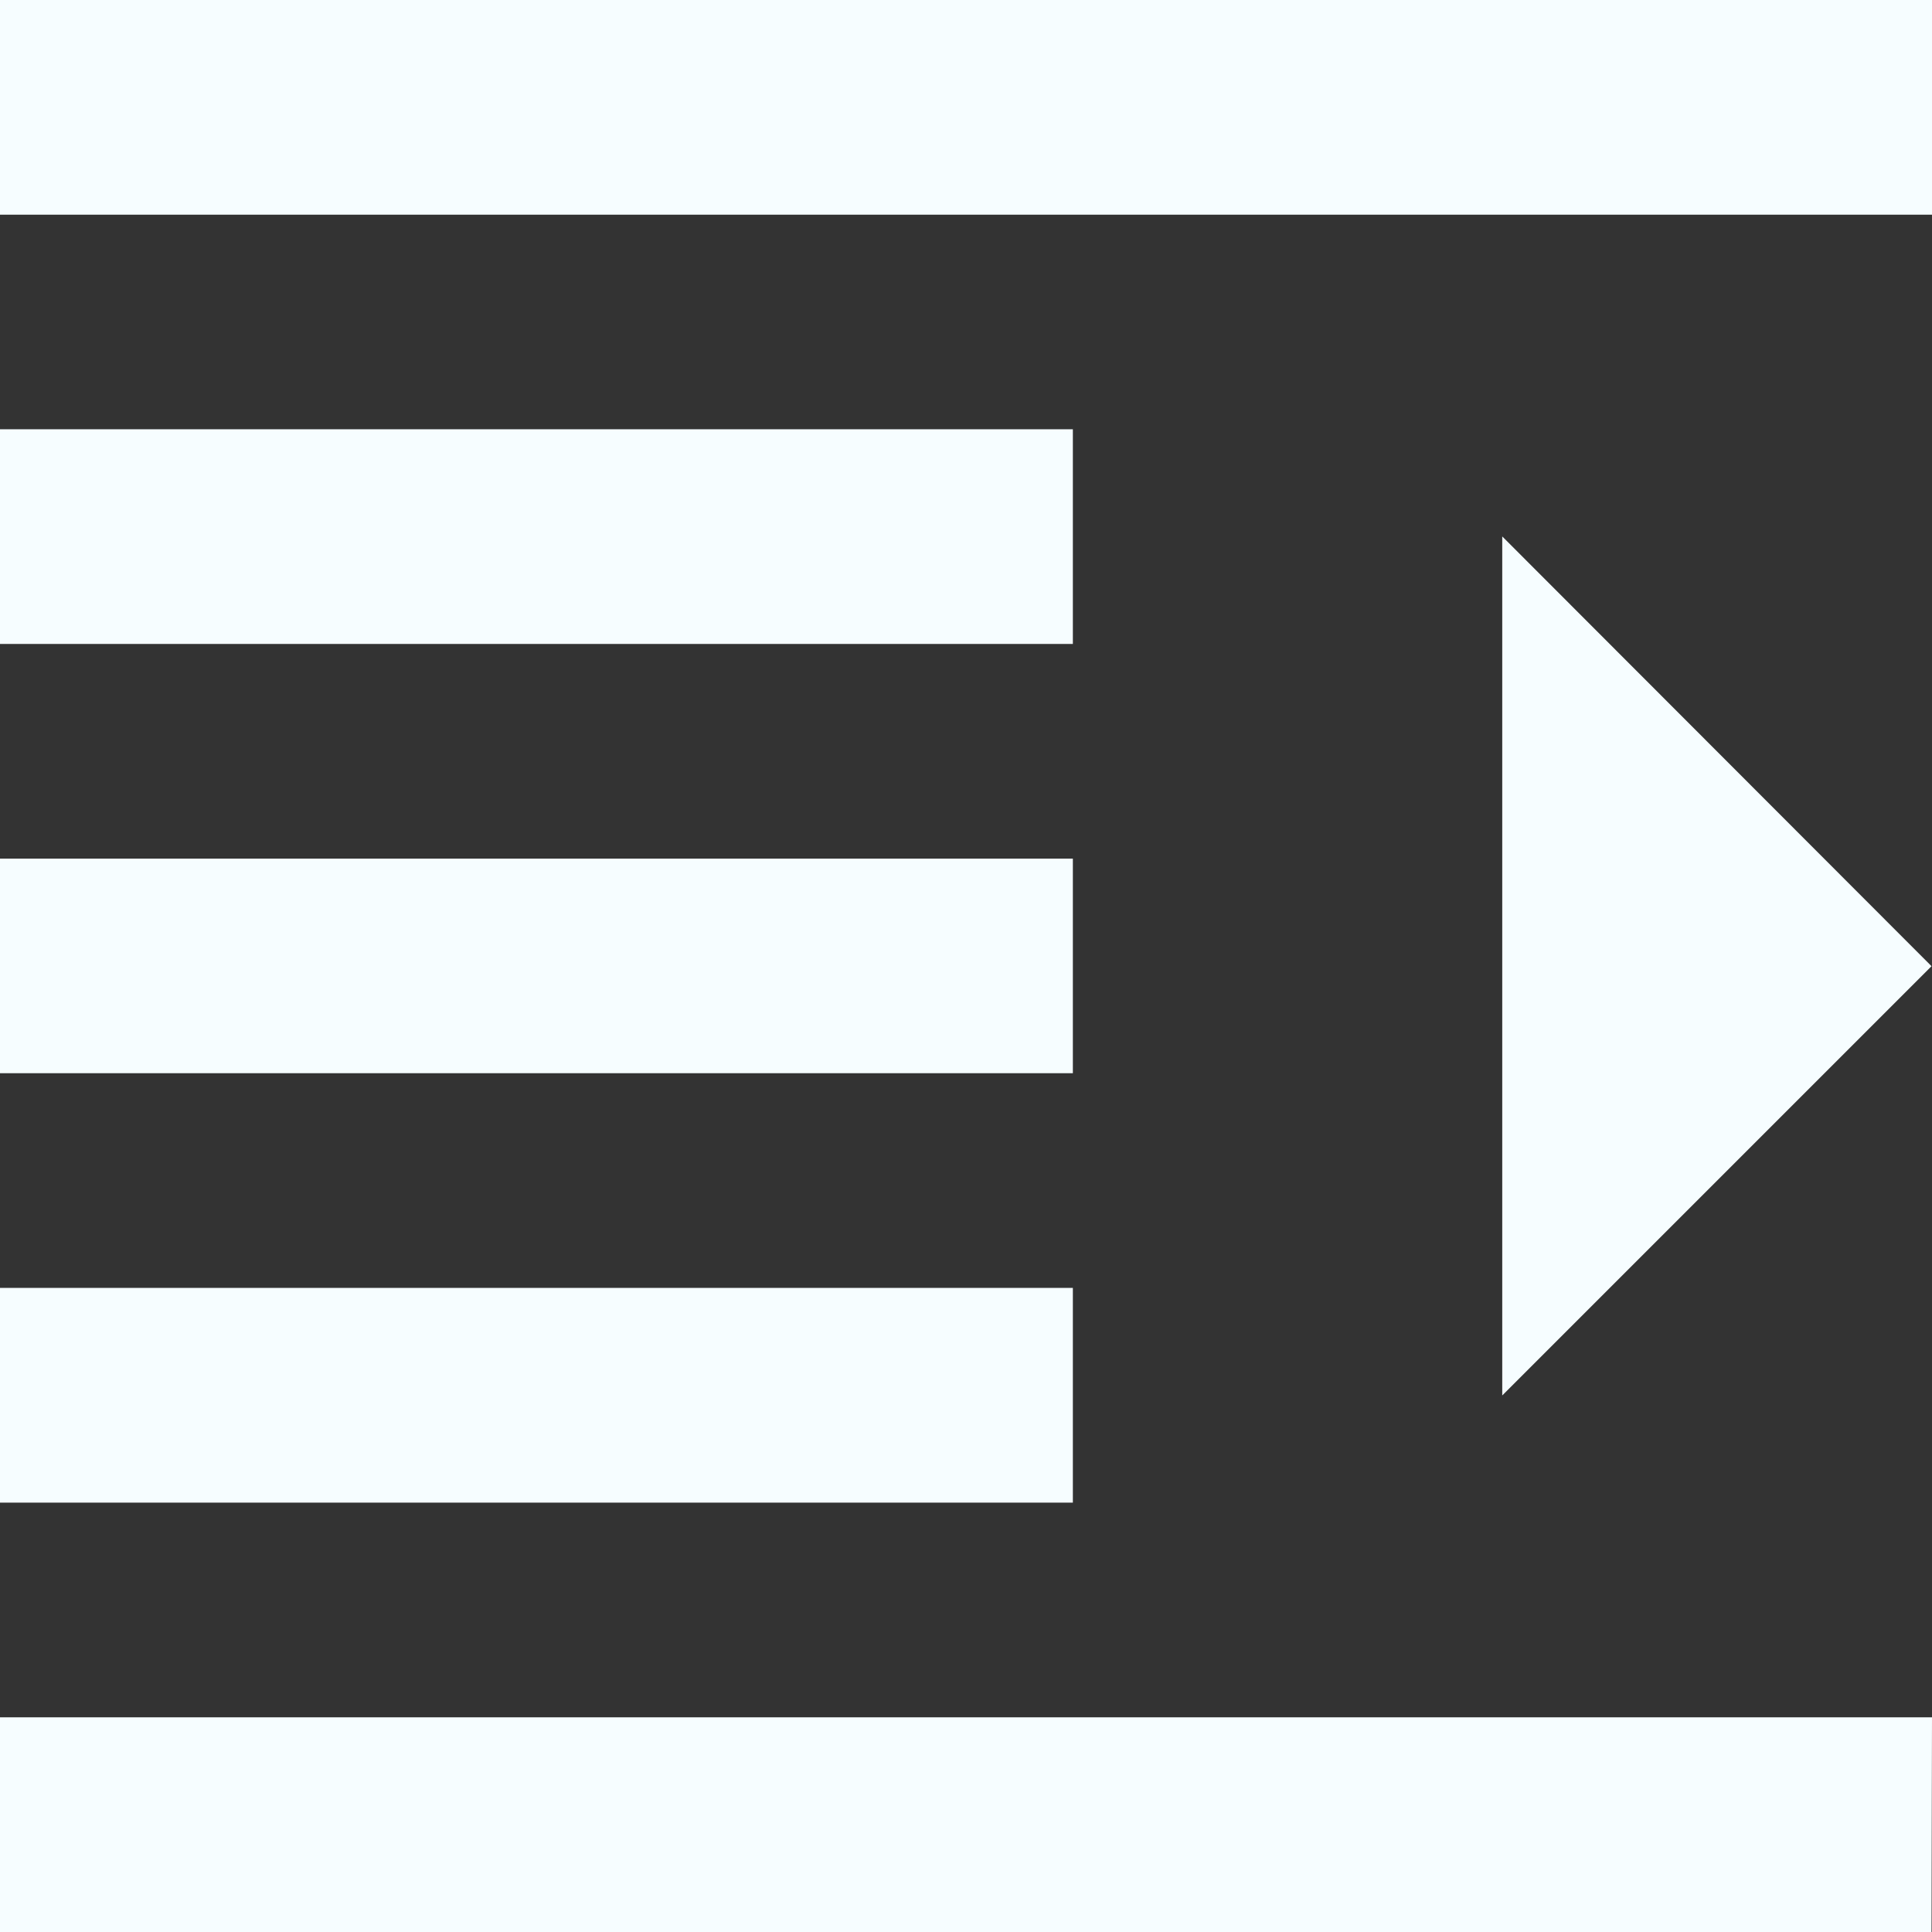 <svg xmlns="http://www.w3.org/2000/svg" width="15.847" height="15.847" viewBox="0 0 15.847 15.847"><rect x="0" y="0" width="15.847" height="15.847" fill="#333333" stroke="none"/><defs><style>.a{fill:#f6fdff;}</style></defs><path class="a" d="M11.8,15.325H3V13.564h8.8Zm7.043-4.4-3.521,3.521V7.4Zm0,7.923H3V17.086H18.847ZM18.847,3V4.761H3V3ZM11.8,8.282H3V6.521h8.8Zm0,3.521H3V10.043h8.8Z" transform="translate(-3 -3)"/></svg>